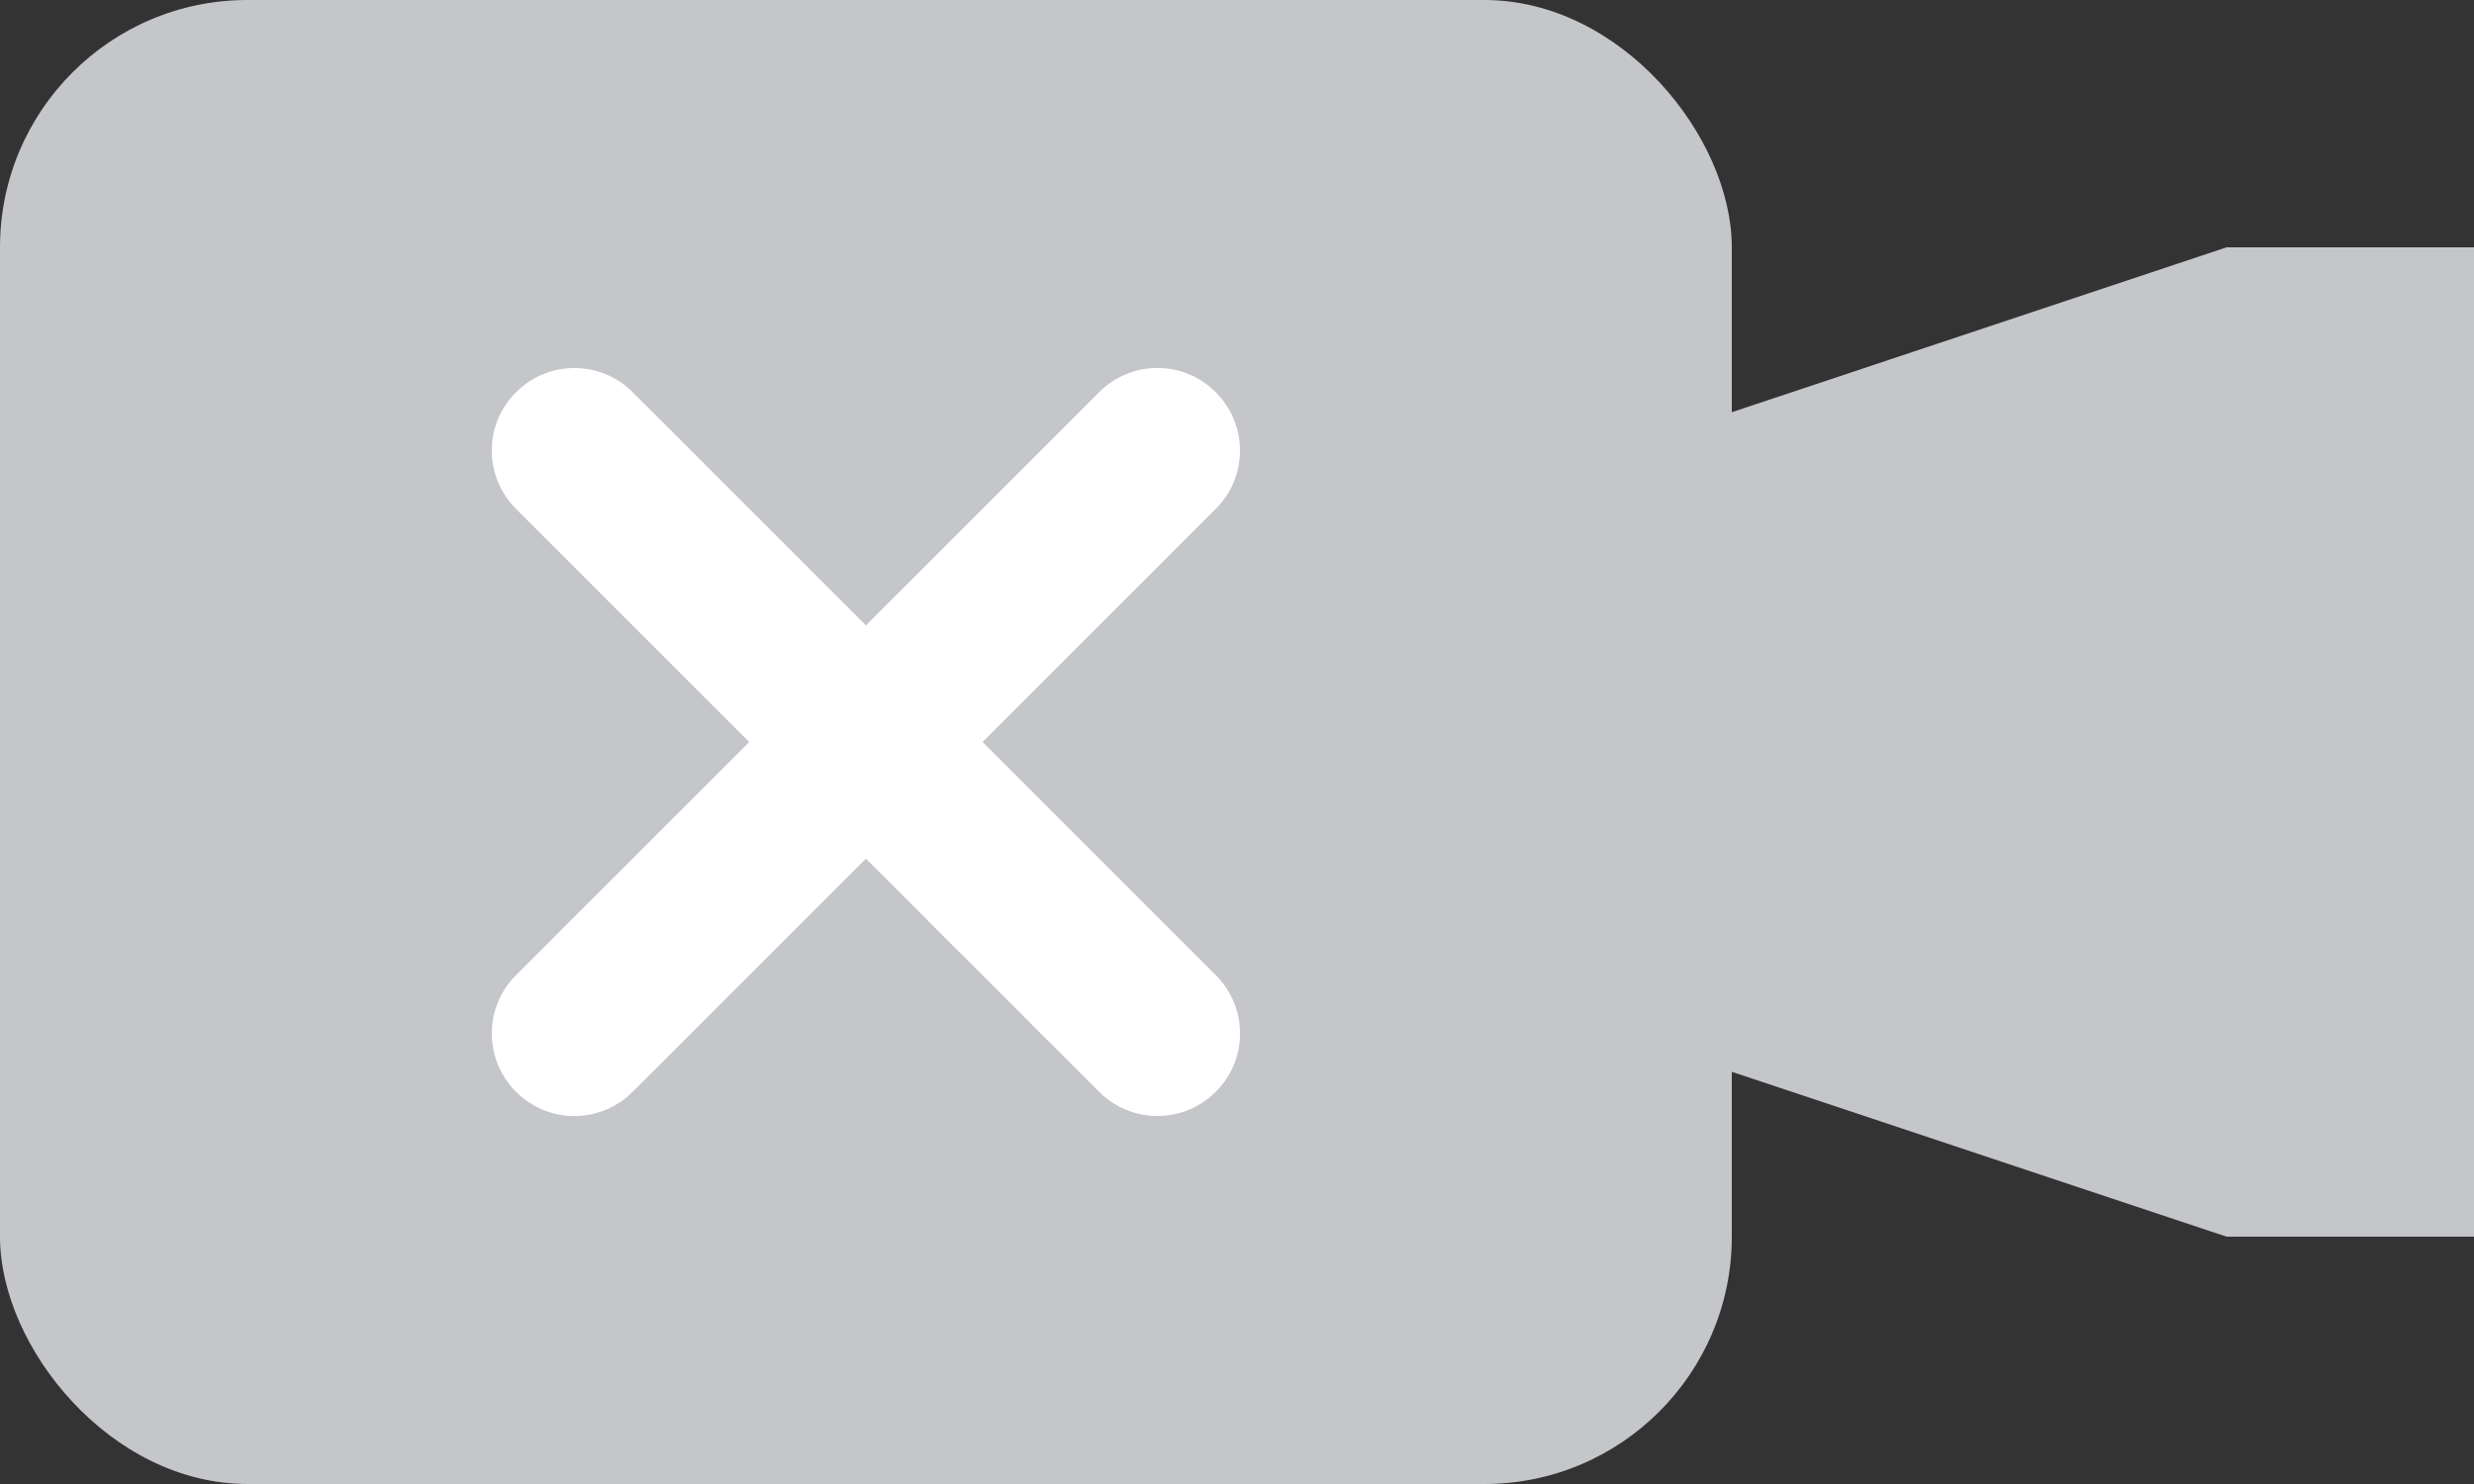 <?xml version="1.0" encoding="UTF-8"?>
<svg width="20px" height="12px" viewBox="0 0 20 12" version="1.1" xmlns="http://www.w3.org/2000/svg" xmlns:xlink="http://www.w3.org/1999/xlink">
    <rect x="0" y="0" width="20" height="12" fill="#333333" stroke="none"/>
    <!-- Generator: Sketch 51.2 (57519) - http://www.bohemiancoding.com/sketch -->
    <title>Group 2</title>
    <desc>Created with Sketch.</desc>
    <defs></defs>
    <g id="Video" stroke="none" stroke-width="1" fill="none" fill-rule="evenodd">
        <g id="Video-2.0-(empty-with-new-video)" transform="translate(-710, -86)">
            <g id="Group-8" transform="translate(710, 84)">
                <g id="Group-2" transform="translate(0, 2)">
                    <g id="Group-6" fill="#C4C6C9">
                        <rect id="Rectangle-2" x="0" y="0" width="14" height="12" rx="2"></rect>
                        <path d="M18,2 L20,2 L20,10 L18,10 L14,8.667 L14,3.333 L18,2 Z" id="Combined-Shape"></path>
                    </g>
                    <path d="M7.667,2.667 C7.667,2.297 7.368,2 7,2 C6.629,2 6.333,2.298 6.333,2.667 L6.333,5.333 L3.667,5.333 C3.297,5.333 3,5.632 3,6 C3,6.371 3.298,6.667 3.667,6.667 L6.333,6.667 L6.333,9.333 C6.333,9.703 6.632,10 7,10 C7.371,10 7.667,9.702 7.667,9.333 L7.667,6.667 L10.333,6.667 C10.703,6.667 11,6.368 11,6 C11,5.629 10.702,5.333 10.333,5.333 L7.667,5.333 L7.667,2.667 Z" id="Combined-Shape" fill="#FFFFFF" transform="translate(7, 6) rotate(45) translate(-7, -6) "></path>
                </g>
            </g>
        </g>
    </g>
</svg>